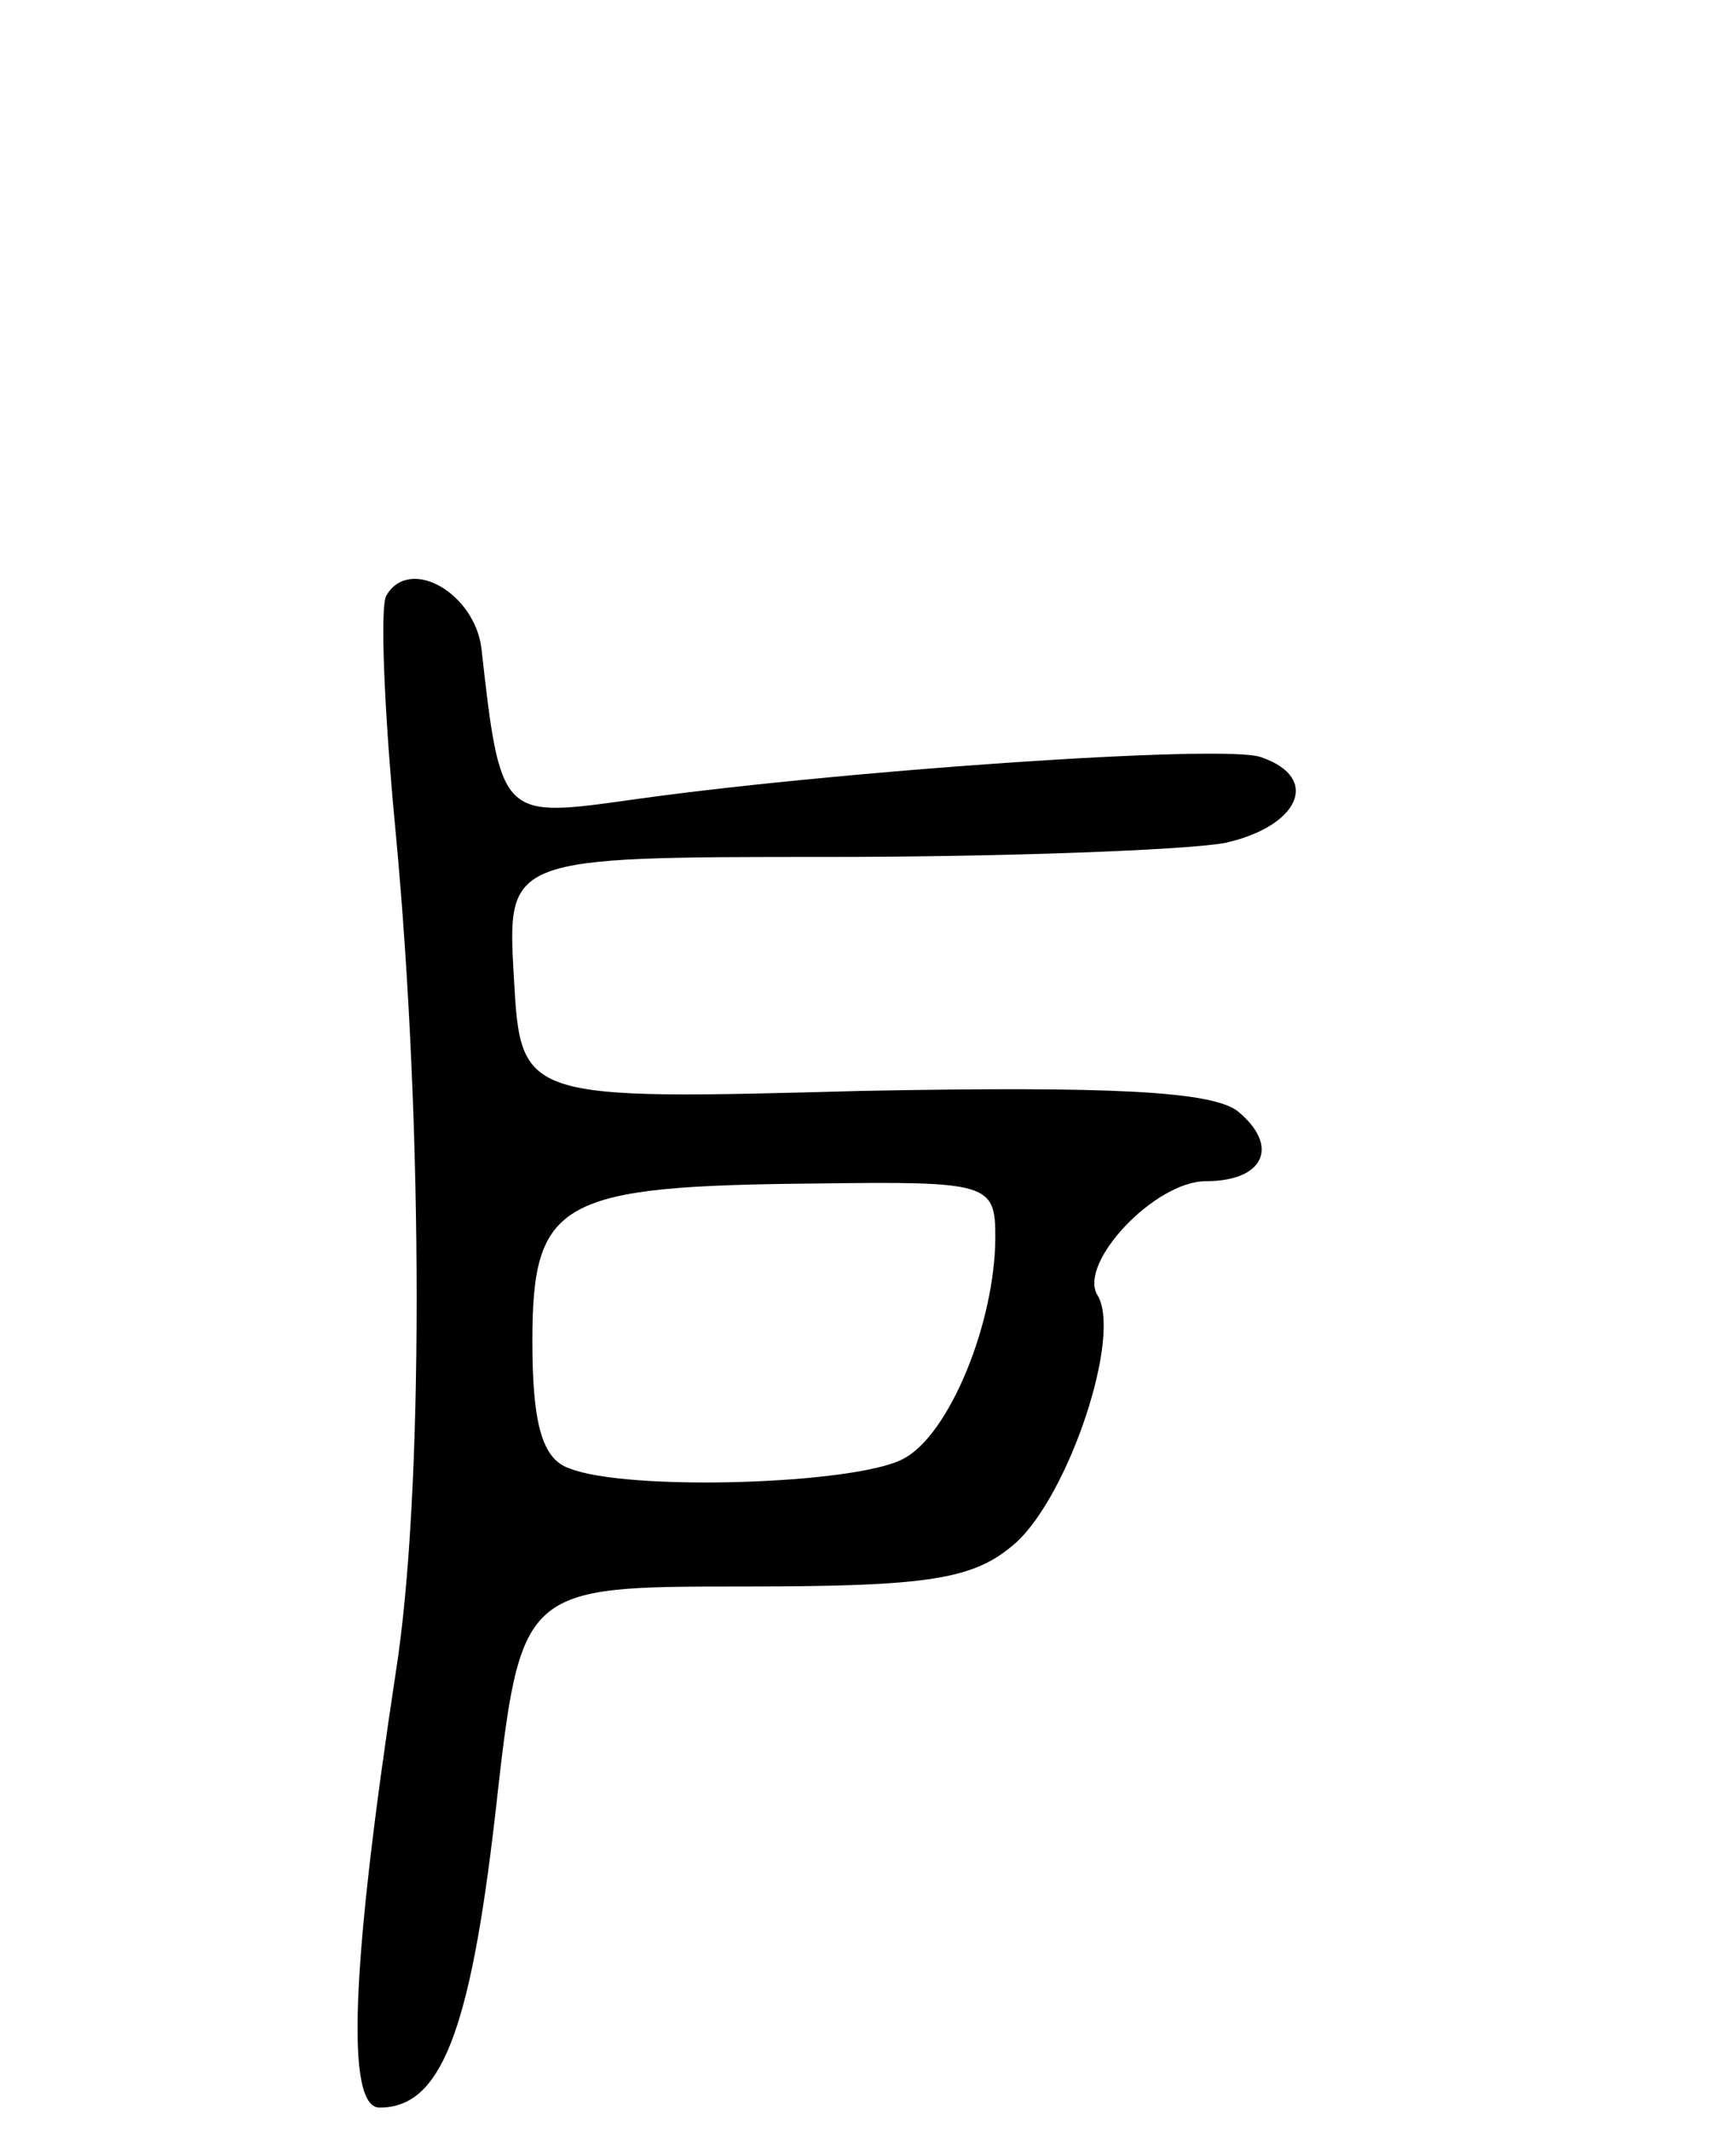 <svg version="1.0" xmlns="http://www.w3.org/2000/svg"
 width="75pt" height="92pt" viewBox="0 0 75 92"
 preserveAspectRatio="xMidYMid meet">
<g transform="translate(0,92) scale(0.1,-0.1)"
fill="#000000" stroke="none">
<path d="M167 663 c-3 -4 -1 -51 4 -103 12 -128 12 -286 0 -362 -19 -125 -22
-188 -7 -188 26 0 39 31 50 127 11 98 11 98 107 98 81 0 100 3 118 19 23 21
46 90 35 107 -8 14 25 49 47 49 25 0 32 15 14 30 -11 9 -56 11 -162 9 -148 -4
-148 -4 -151 49 -3 52 -3 52 136 52 77 0 154 3 171 6 32 7 42 28 16 37 -14 6
-188 -6 -277 -19 -51 -7 -52 -6 -60 66 -3 24 -31 40 -41 23z m263 -277 c0 -37
-20 -86 -40 -96 -21 -11 -119 -14 -144 -4 -12 4 -16 20 -16 55 0 61 12 67 123
68 74 1 77 0 77 -23z"/>
</g>
</svg>
